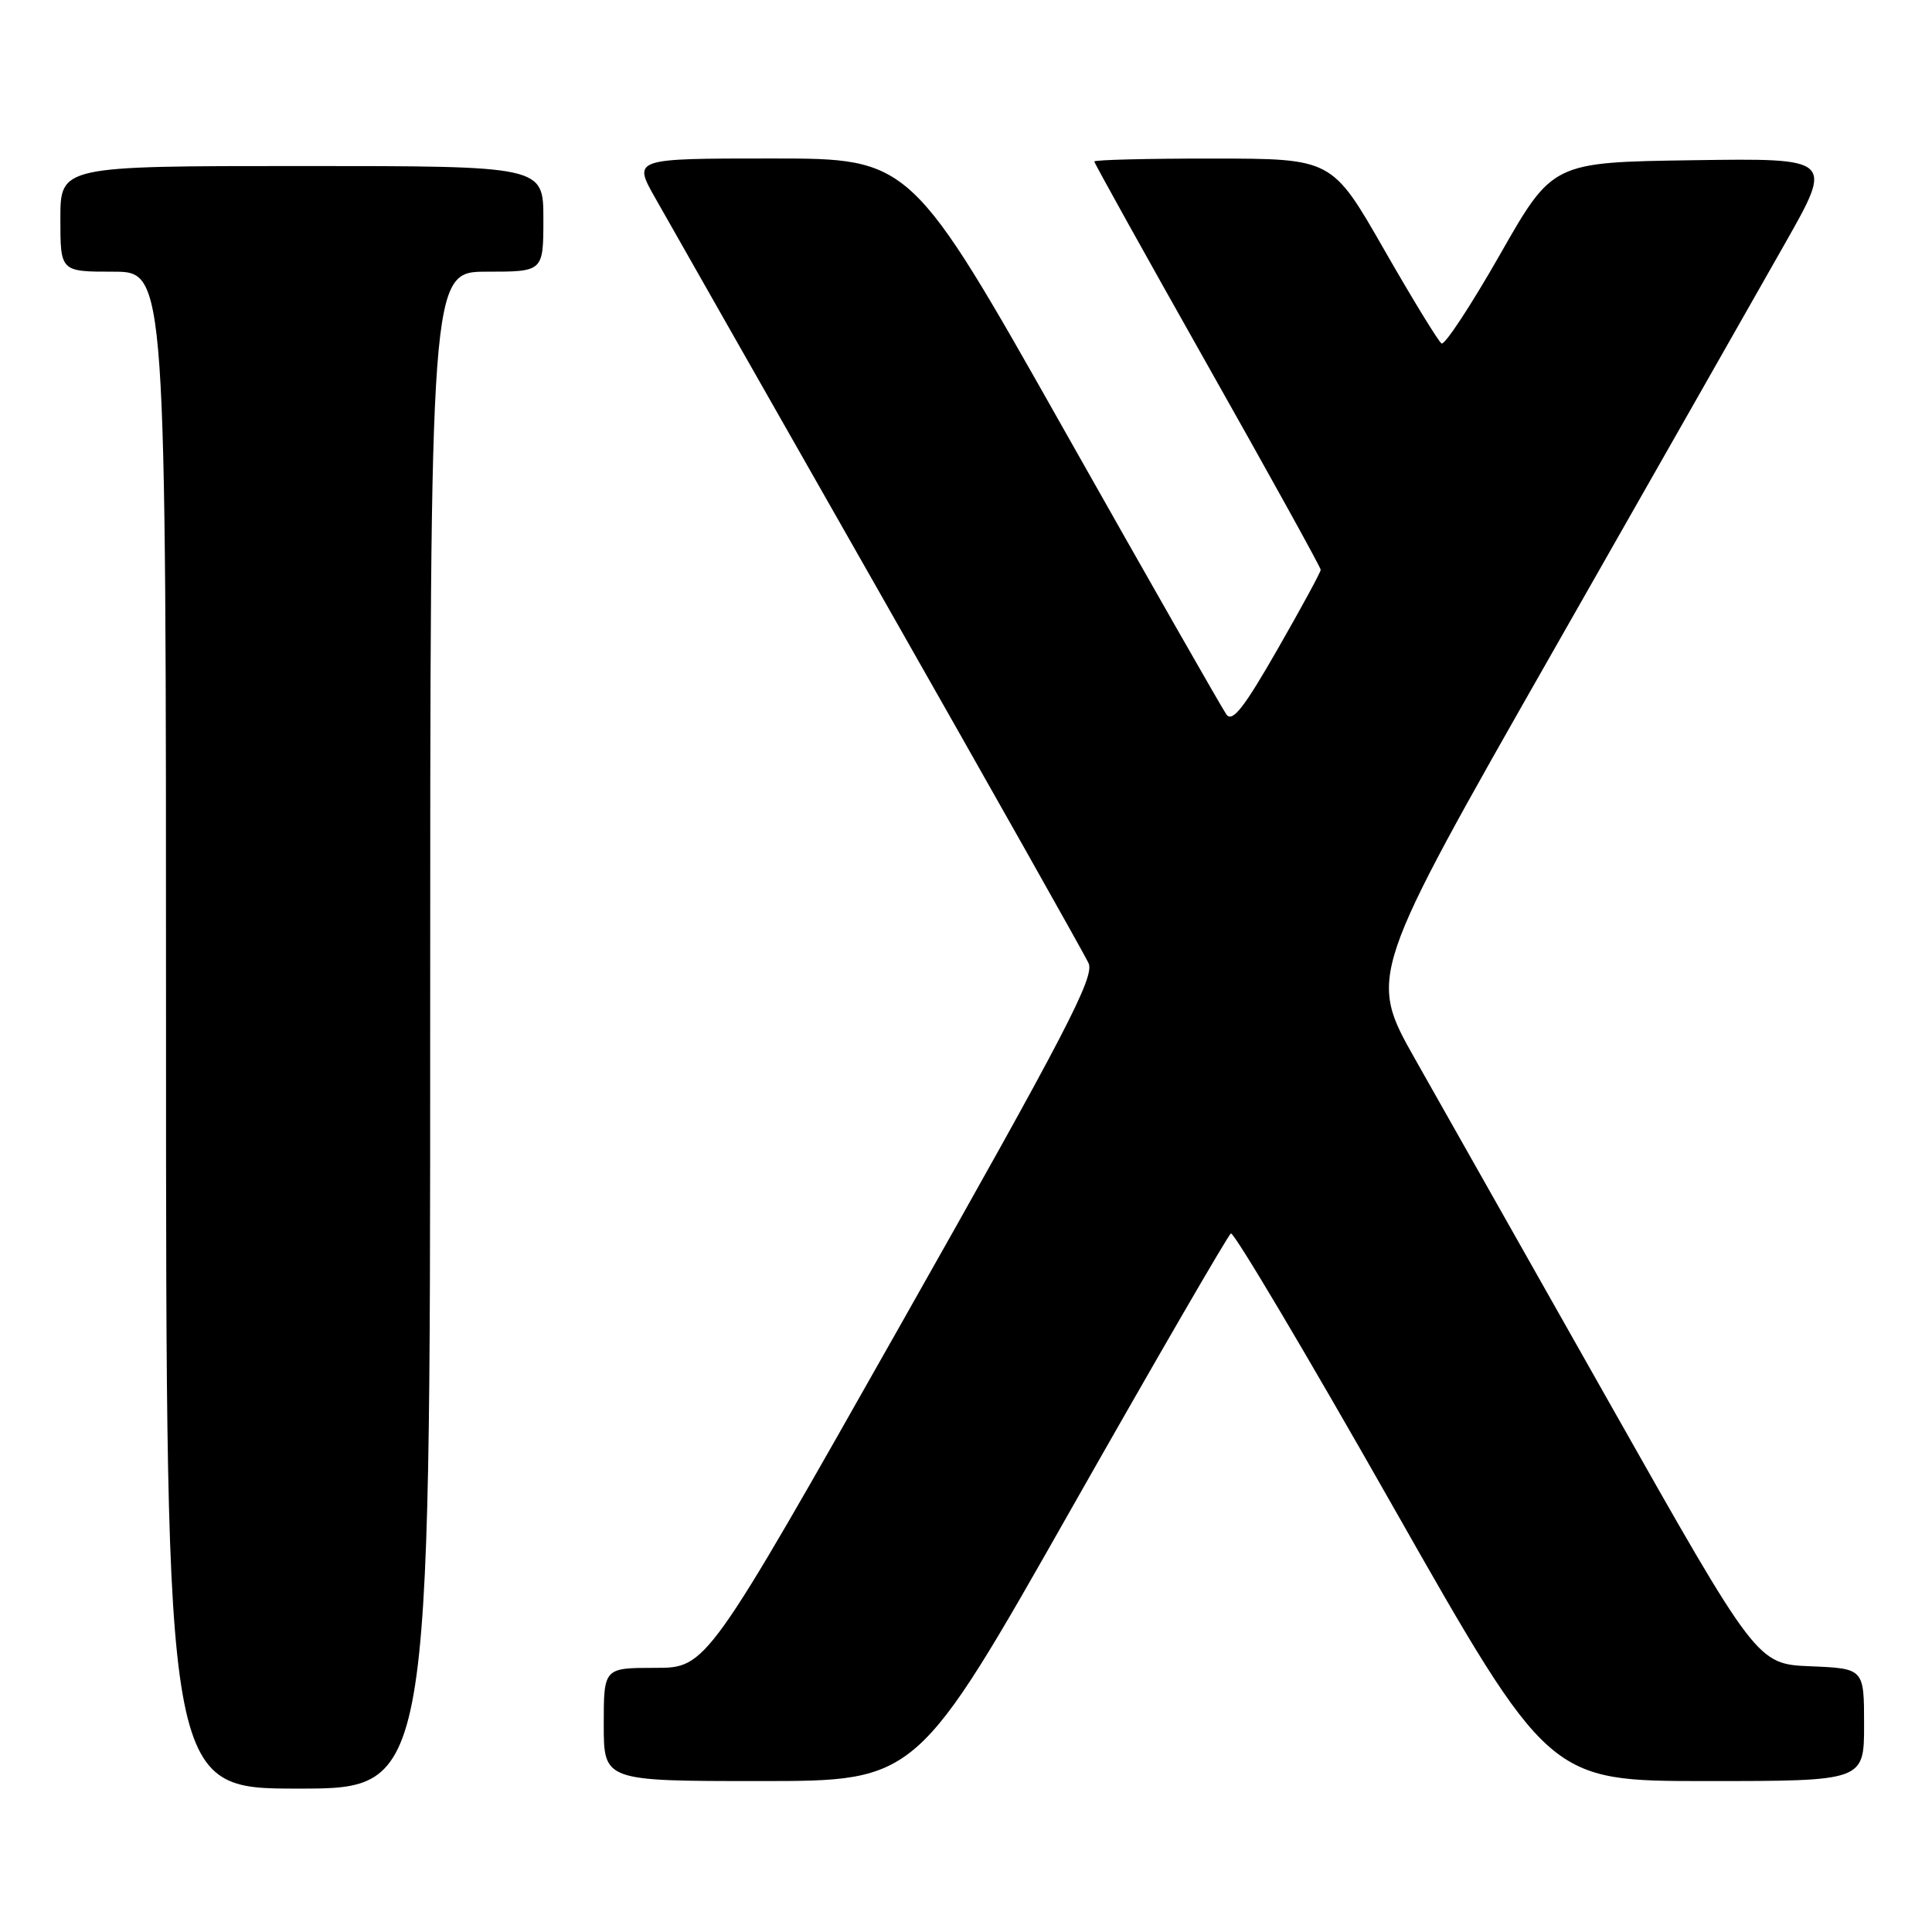 <?xml version="1.0" encoding="UTF-8" standalone="no"?>
<!DOCTYPE svg PUBLIC "-//W3C//DTD SVG 1.1//EN" "http://www.w3.org/Graphics/SVG/1.1/DTD/svg11.dtd" >
<svg xmlns="http://www.w3.org/2000/svg" xmlns:xlink="http://www.w3.org/1999/xlink" version="1.1" viewBox="0 0 256 256">
 <g >
 <path fill="currentColor"
d=" M 57.00 136.50 C 57.00 36.00 57.00 36.00 64.50 36.00 C 72.00 36.00 72.00 36.00 72.00 29.00 C 72.00 22.00 72.00 22.00 40.00 22.00 C 8.00 22.00 8.00 22.00 8.00 29.00 C 8.00 36.00 8.00 36.00 15.00 36.00 C 22.00 36.00 22.00 36.00 22.00 136.50 C 22.00 237.00 22.00 237.00 39.50 237.00 C 57.00 237.00 57.00 237.00 57.00 136.50 Z  M 141.95 199.93 C 153.20 180.10 162.72 163.67 163.10 163.44 C 163.48 163.20 173.12 179.43 184.51 199.50 C 205.23 236.00 205.23 236.00 226.11 236.00 C 247.00 236.00 247.00 236.00 247.00 228.54 C 247.00 221.09 247.00 221.09 239.91 220.79 C 232.82 220.50 232.82 220.50 213.32 186.00 C 202.60 167.03 191.00 146.51 187.55 140.41 C 181.28 129.32 181.28 129.32 205.72 86.41 C 219.16 62.81 233.03 38.43 236.54 32.23 C 242.93 20.96 242.93 20.96 224.32 21.23 C 205.72 21.50 205.72 21.50 198.75 33.74 C 194.91 40.47 191.43 45.77 191.01 45.51 C 190.60 45.25 187.16 39.64 183.38 33.03 C 176.50 21.02 176.50 21.02 160.75 21.01 C 152.09 21.00 145.00 21.18 145.00 21.40 C 145.00 21.61 151.75 33.75 160.00 48.37 C 168.25 62.98 175.00 75.19 175.00 75.50 C 175.00 75.81 172.42 80.56 169.26 86.07 C 164.85 93.77 163.30 95.76 162.51 94.68 C 161.96 93.91 152.32 77.02 141.10 57.14 C 120.70 21.00 120.70 21.00 102.28 21.00 C 83.85 21.00 83.85 21.00 86.83 26.25 C 88.46 29.14 101.83 52.65 116.54 78.50 C 131.24 104.35 143.71 126.46 144.24 127.63 C 145.07 129.44 141.26 136.77 119.42 175.38 C 93.62 221.00 93.62 221.00 86.81 221.00 C 80.00 221.00 80.00 221.00 80.00 228.50 C 80.00 236.00 80.00 236.00 100.75 236.00 C 121.50 236.00 121.50 236.00 141.95 199.93 Z "/>
</g>
</svg>